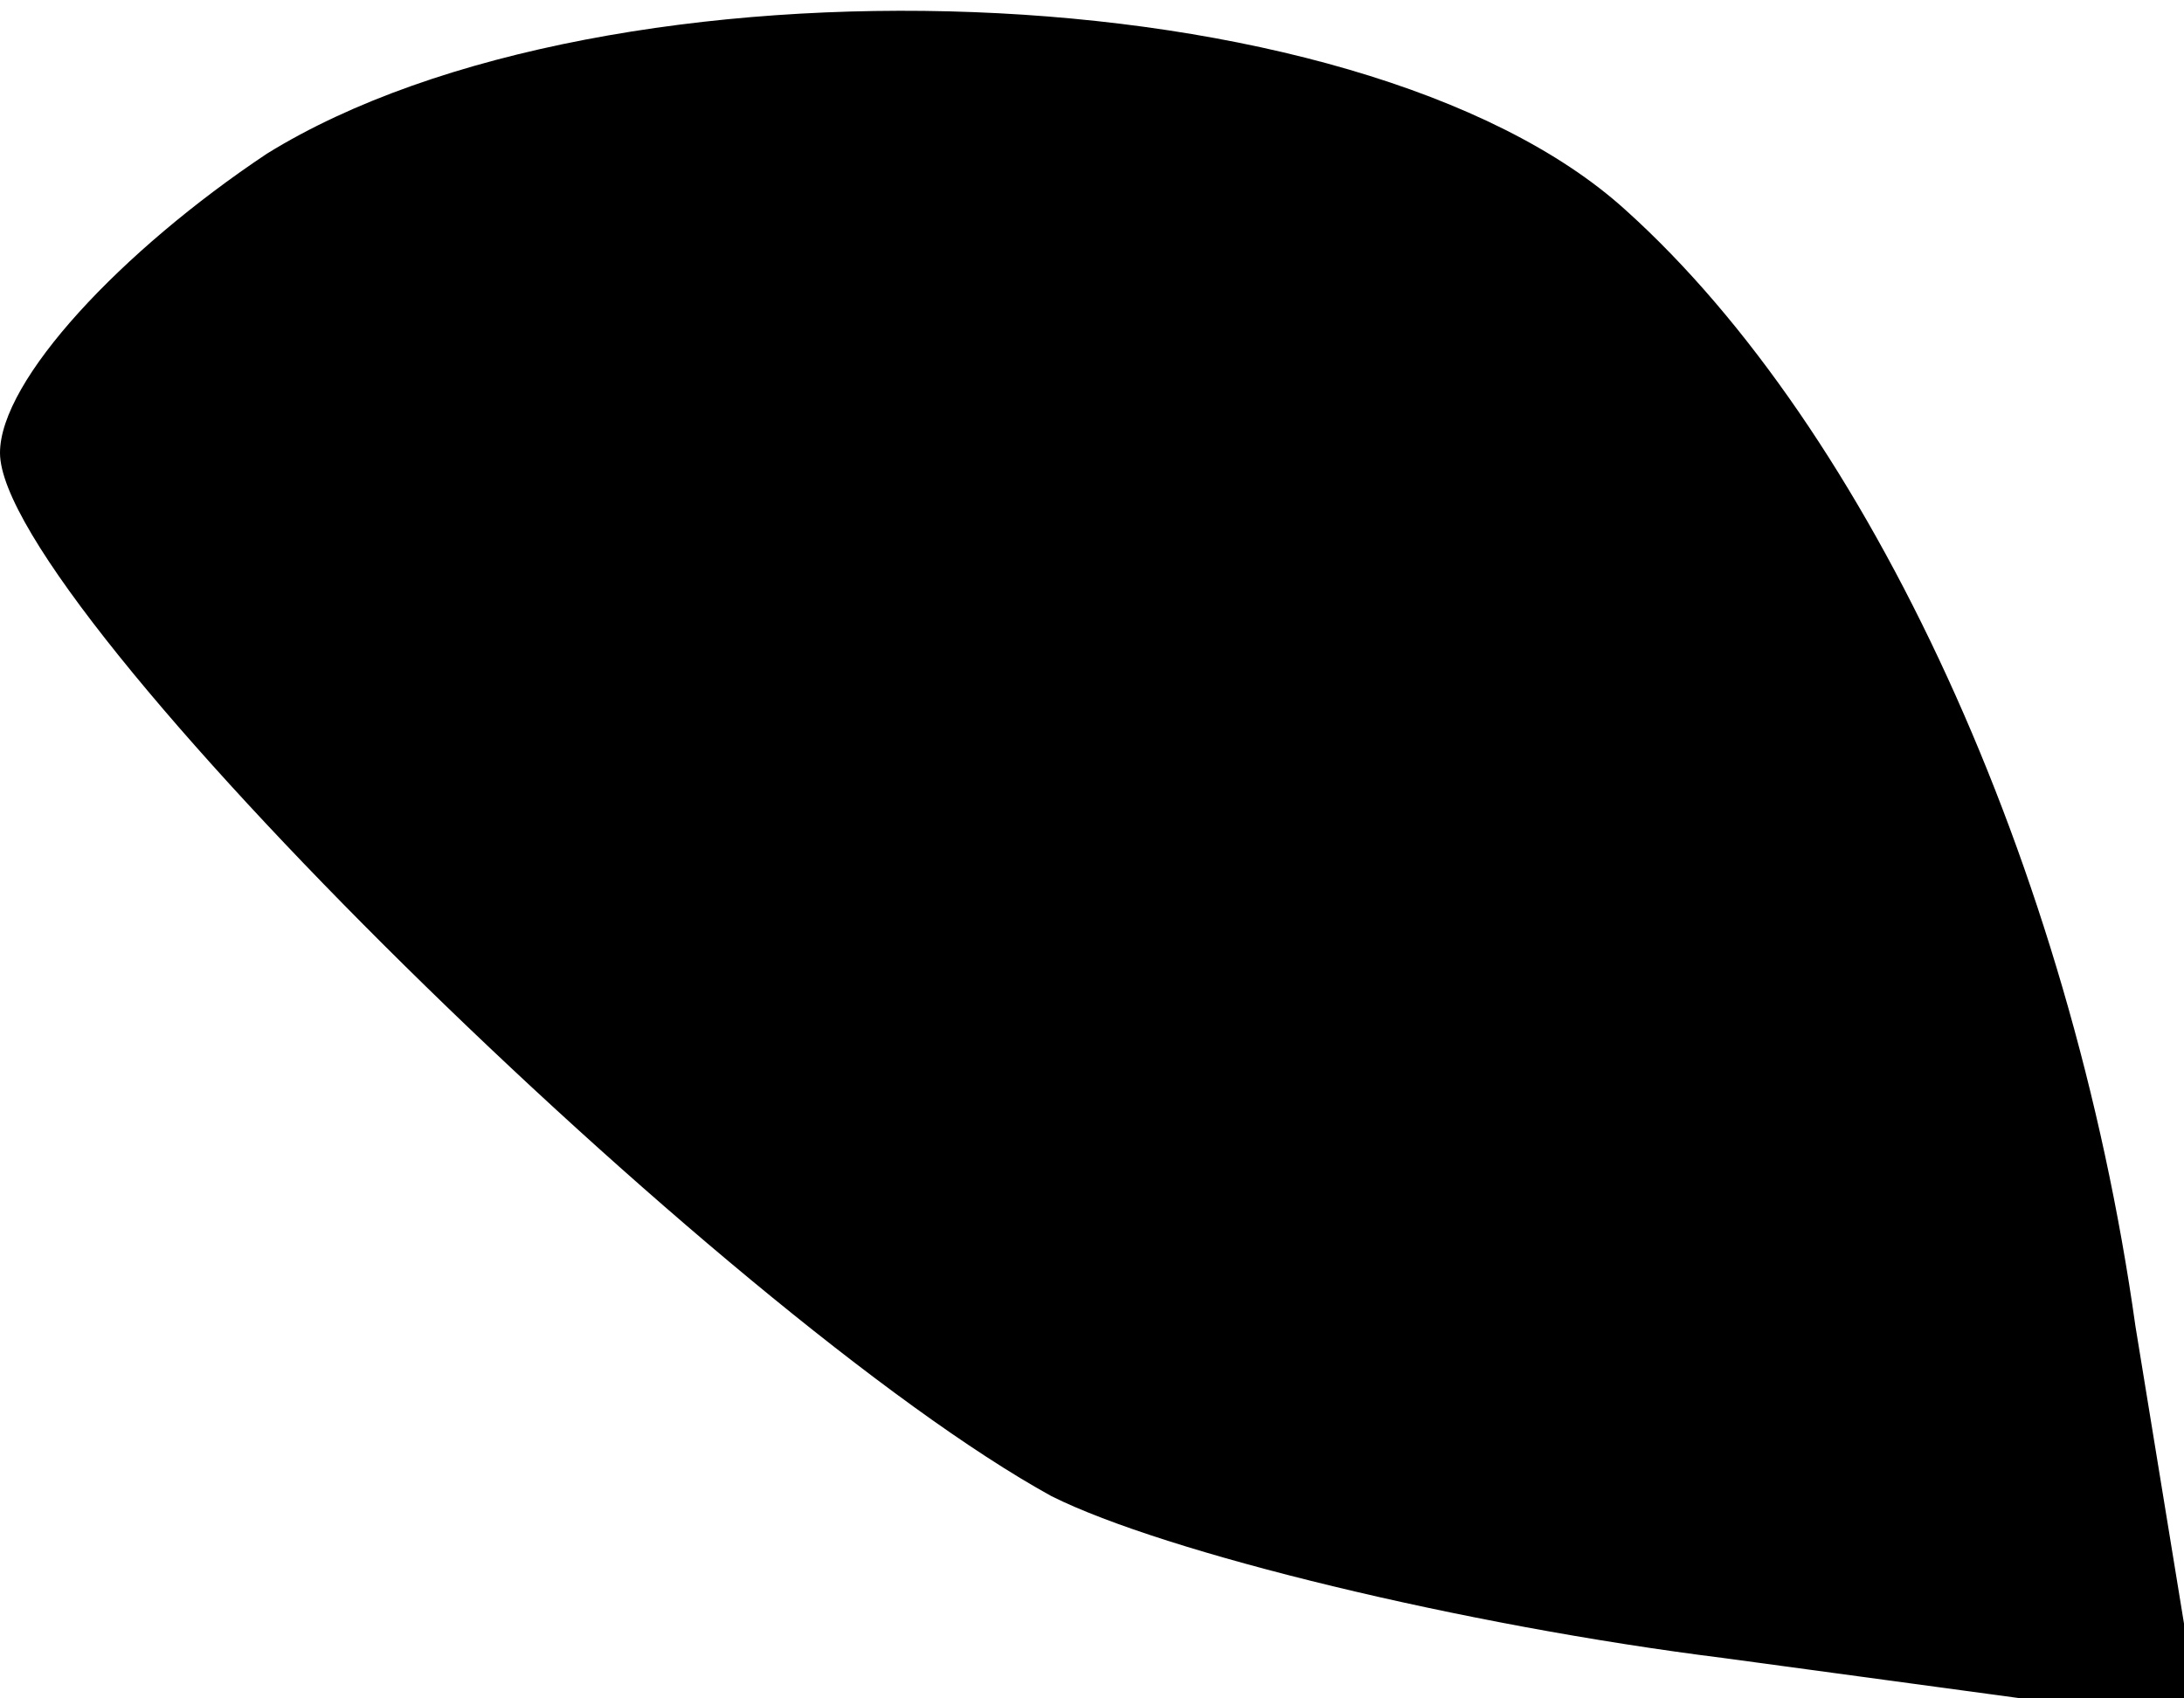 <?xml version="1.0" standalone="no"?>
<!DOCTYPE svg PUBLIC "-//W3C//DTD SVG 20010904//EN"
 "http://www.w3.org/TR/2001/REC-SVG-20010904/DTD/svg10.dtd">
<svg version="1.0" xmlns="http://www.w3.org/2000/svg"
 width="27pt" height="21pt" viewBox="0 0 27 21"
 preserveAspectRatio="xMidYMid meet">
<g transform="translate(0,21) scale(0.1,-0.1)"
fill="#000000" stroke="none">
<path fill="#000000" stroke="none" d="M33 191 c-18 -12 -33 -28 -33 -37 0
-19 90 -107 130 -129 14 -7 51 -16 83 -20 l59 -8 -8 49 c-8 57 -33 111 -63
138 -33 30 -126 33 -168 7z"/>
</g>
</svg>
